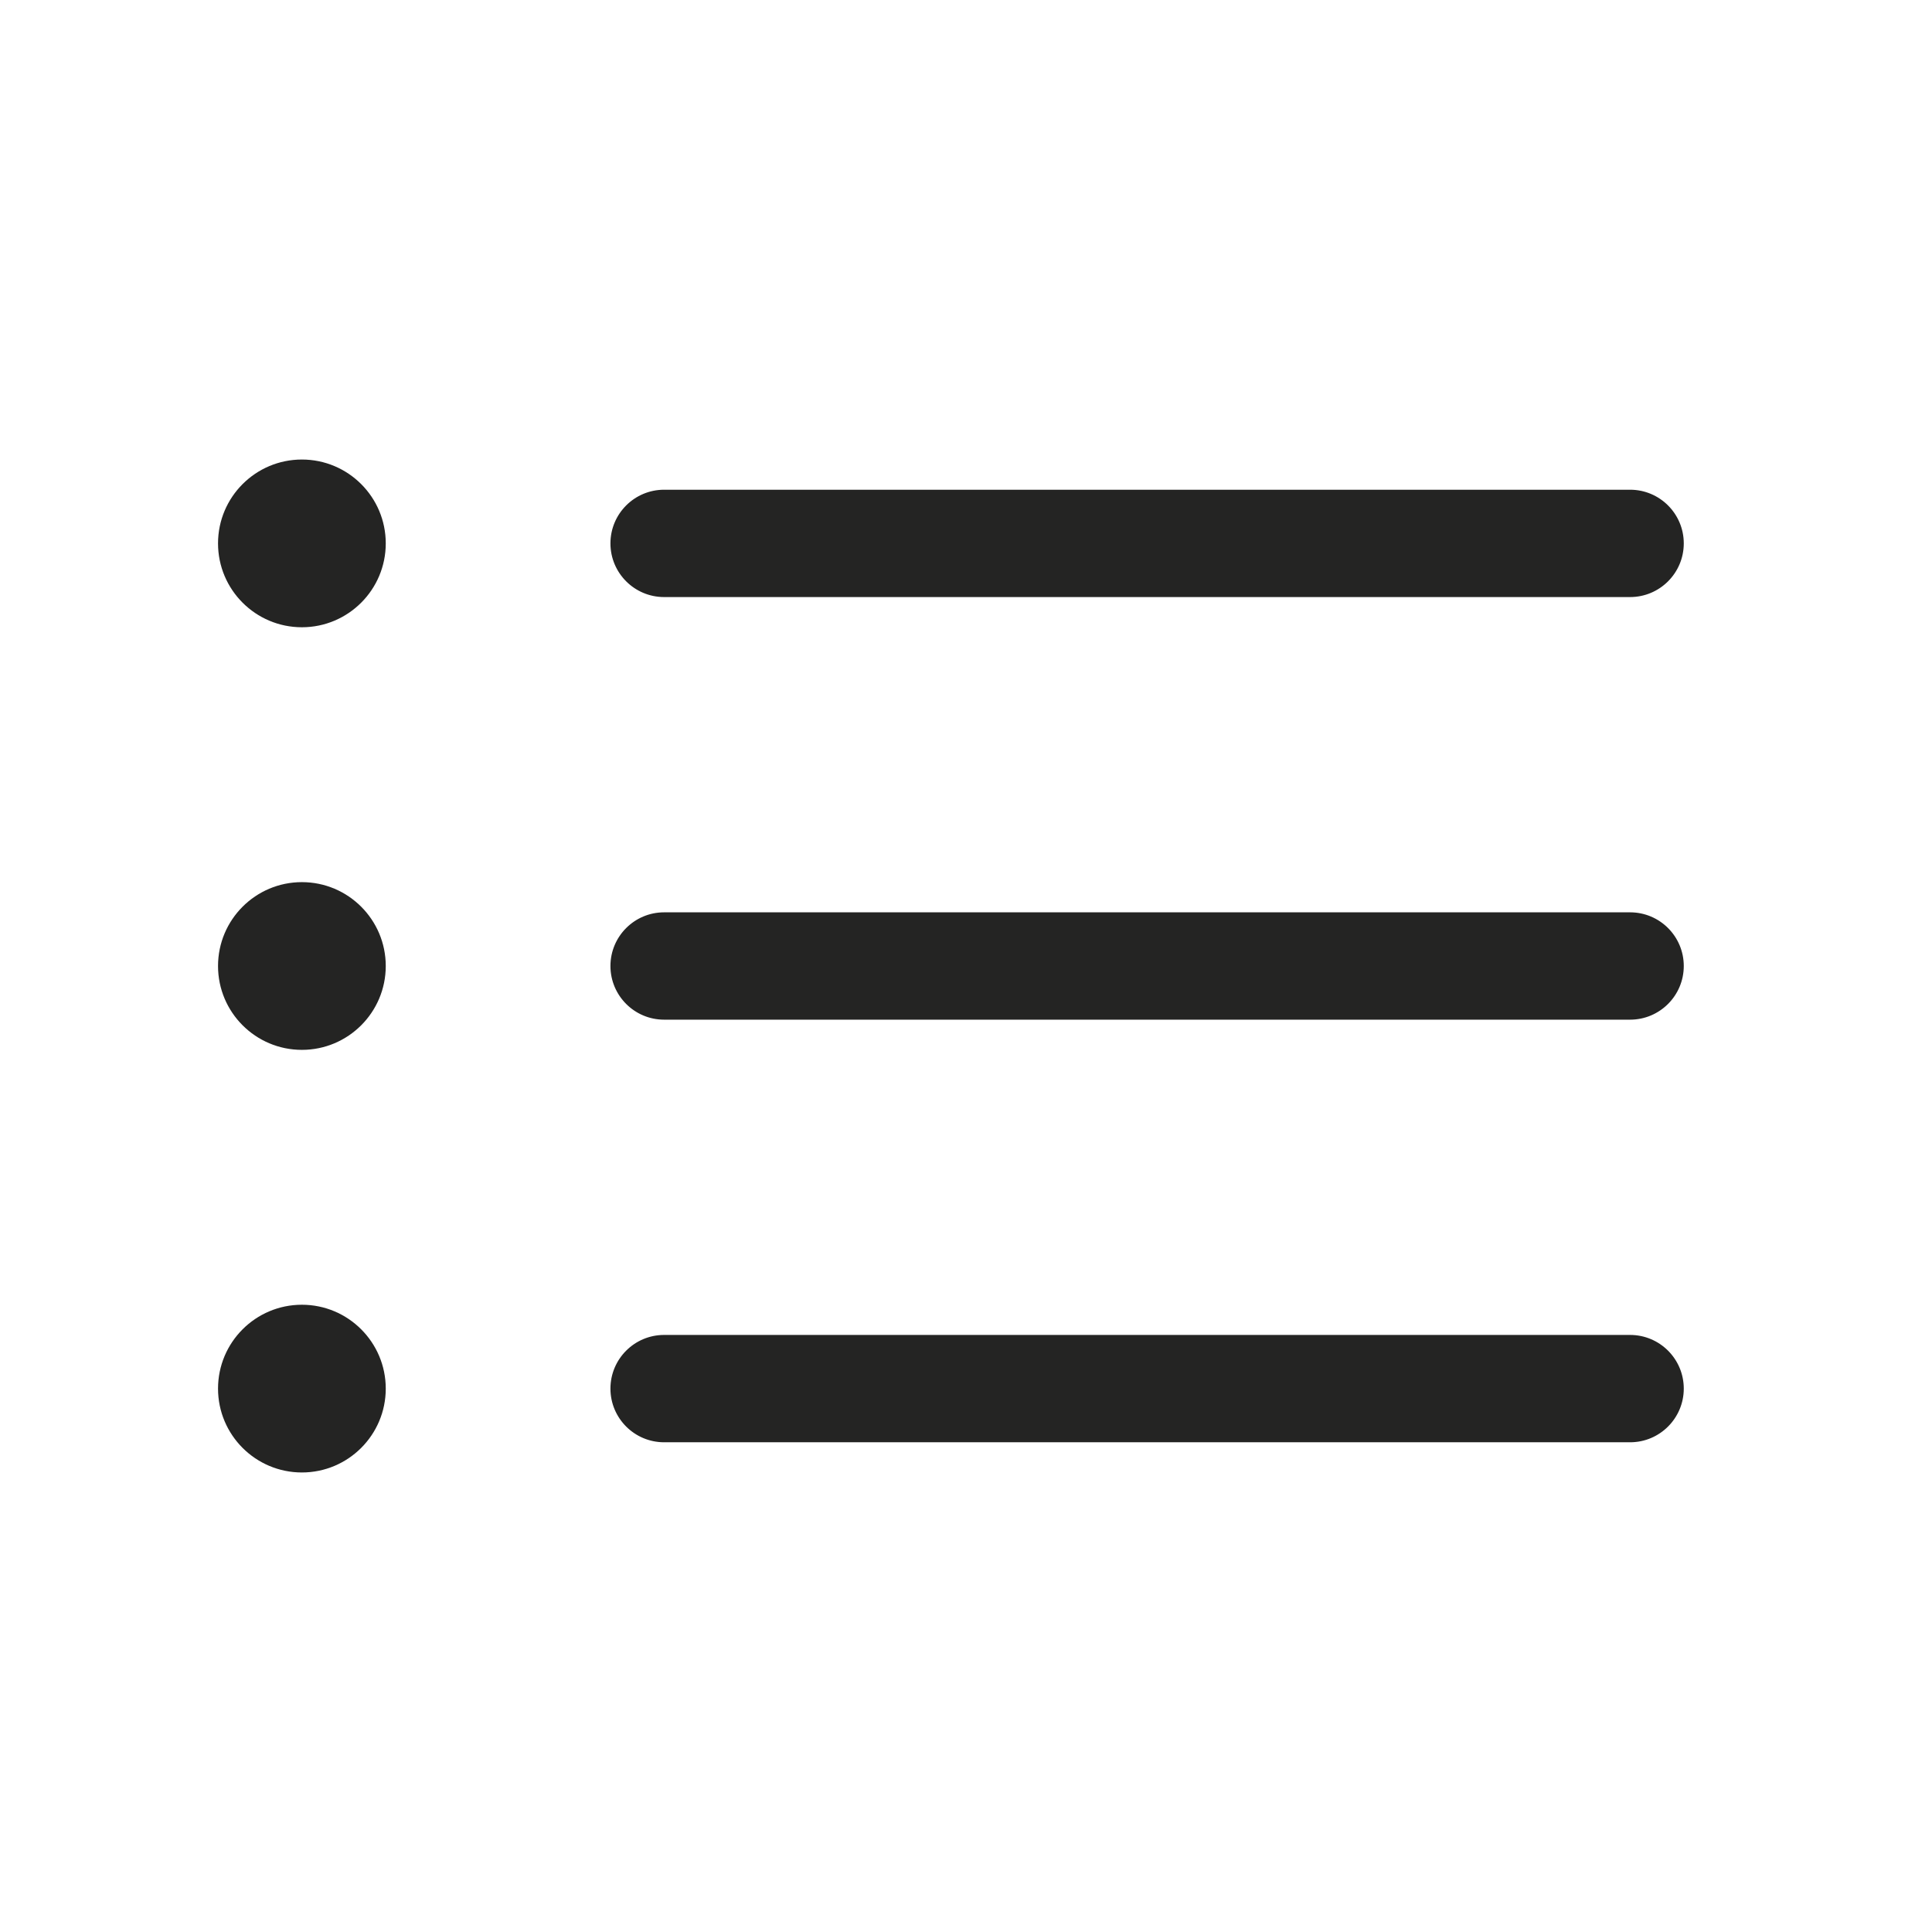 <svg width="27" height="27" viewBox="0 0 27 27" fill="none" xmlns="http://www.w3.org/2000/svg">
<path d="M9.281 6.844C8.867 6.844 8.531 7.18 8.531 7.594C8.531 8.008 8.867 8.344 9.281 8.344V6.844ZM22.781 8.344C23.195 8.344 23.531 8.008 23.531 7.594C23.531 7.18 23.195 6.844 22.781 6.844V8.344ZM9.281 12.75C8.867 12.75 8.531 13.086 8.531 13.5C8.531 13.914 8.867 14.25 9.281 14.25V12.75ZM22.781 14.25C23.195 14.25 23.531 13.914 23.531 13.5C23.531 13.086 23.195 12.75 22.781 12.75V14.25ZM9.281 18.656C8.867 18.656 8.531 18.992 8.531 19.406C8.531 19.82 8.867 20.156 9.281 20.156V18.656ZM22.781 20.156C23.195 20.156 23.531 19.82 23.531 19.406C23.531 18.992 23.195 18.656 22.781 18.656V20.156ZM4.219 7.594V6.844C3.805 6.844 3.469 7.18 3.469 7.594H4.219ZM4.227 7.594H4.977C4.977 7.18 4.641 6.844 4.227 6.844V7.594ZM4.227 7.602V8.352C4.641 8.352 4.977 8.016 4.977 7.602H4.227ZM4.219 7.602H3.469C3.469 8.016 3.805 8.352 4.219 8.352V7.602ZM4.219 13.5V12.75C3.805 12.75 3.469 13.086 3.469 13.5H4.219ZM4.227 13.5H4.977C4.977 13.086 4.641 12.75 4.227 12.75V13.5ZM4.227 13.508V14.258C4.641 14.258 4.977 13.923 4.977 13.508H4.227ZM4.219 13.508H3.469C3.469 13.923 3.805 14.258 4.219 14.258V13.508ZM4.219 19.406V18.656C3.805 18.656 3.469 18.992 3.469 19.406H4.219ZM4.227 19.406H4.977C4.977 18.992 4.641 18.656 4.227 18.656V19.406ZM4.227 19.415V20.165C4.641 20.165 4.977 19.829 4.977 19.415H4.227ZM4.219 19.415H3.469C3.469 19.829 3.805 20.165 4.219 20.165V19.415ZM9.281 8.344H22.781V6.844H9.281V8.344ZM9.281 14.25H22.781V12.75H9.281V14.25ZM9.281 20.156H22.781V18.656H9.281V20.156ZM4.219 8.344H4.227V6.844H4.219V8.344ZM3.477 7.594V7.602H4.977V7.594H3.477ZM4.227 6.852H4.219V8.352H4.227V6.852ZM4.969 7.602V7.594H3.469V7.602H4.969ZM3.891 7.594C3.891 7.413 4.038 7.266 4.219 7.266V8.766C4.866 8.766 5.391 8.241 5.391 7.594H3.891ZM4.219 7.266C4.4 7.266 4.547 7.413 4.547 7.594H3.047C3.047 8.241 3.572 8.766 4.219 8.766V7.266ZM4.547 7.594C4.547 7.775 4.4 7.922 4.219 7.922V6.422C3.572 6.422 3.047 6.947 3.047 7.594H4.547ZM4.219 7.922C4.038 7.922 3.891 7.775 3.891 7.594H5.391C5.391 6.947 4.866 6.422 4.219 6.422V7.922ZM4.219 14.25H4.227V12.75H4.219V14.25ZM3.477 13.5V13.508H4.977V13.5H3.477ZM4.227 12.758H4.219V14.258H4.227V12.758ZM4.969 13.508V13.5H3.469V13.508H4.969ZM3.891 13.5C3.891 13.319 4.038 13.172 4.219 13.172V14.672C4.866 14.672 5.391 14.147 5.391 13.5H3.891ZM4.219 13.172C4.4 13.172 4.547 13.319 4.547 13.5H3.047C3.047 14.147 3.572 14.672 4.219 14.672V13.172ZM4.547 13.5C4.547 13.681 4.4 13.828 4.219 13.828V12.328C3.572 12.328 3.047 12.853 3.047 13.5H4.547ZM4.219 13.828C4.038 13.828 3.891 13.681 3.891 13.5H5.391C5.391 12.853 4.866 12.328 4.219 12.328V13.828ZM4.219 20.156H4.227V18.656H4.219V20.156ZM3.477 19.406V19.415H4.977V19.406H3.477ZM4.227 18.665H4.219V20.165H4.227V18.665ZM4.969 19.415V19.406H3.469V19.415H4.969ZM3.891 19.406C3.891 19.225 4.038 19.078 4.219 19.078V20.578C4.866 20.578 5.391 20.053 5.391 19.406H3.891ZM4.219 19.078C4.4 19.078 4.547 19.225 4.547 19.406H3.047C3.047 20.053 3.572 20.578 4.219 20.578V19.078ZM4.547 19.406C4.547 19.587 4.4 19.734 4.219 19.734V18.234C3.572 18.234 3.047 18.759 3.047 19.406H4.547ZM4.219 19.734C4.038 19.734 3.891 19.587 3.891 19.406H5.391C5.391 18.759 4.866 18.234 4.219 18.234V19.734Z" fill="#242423"/>
</svg>
